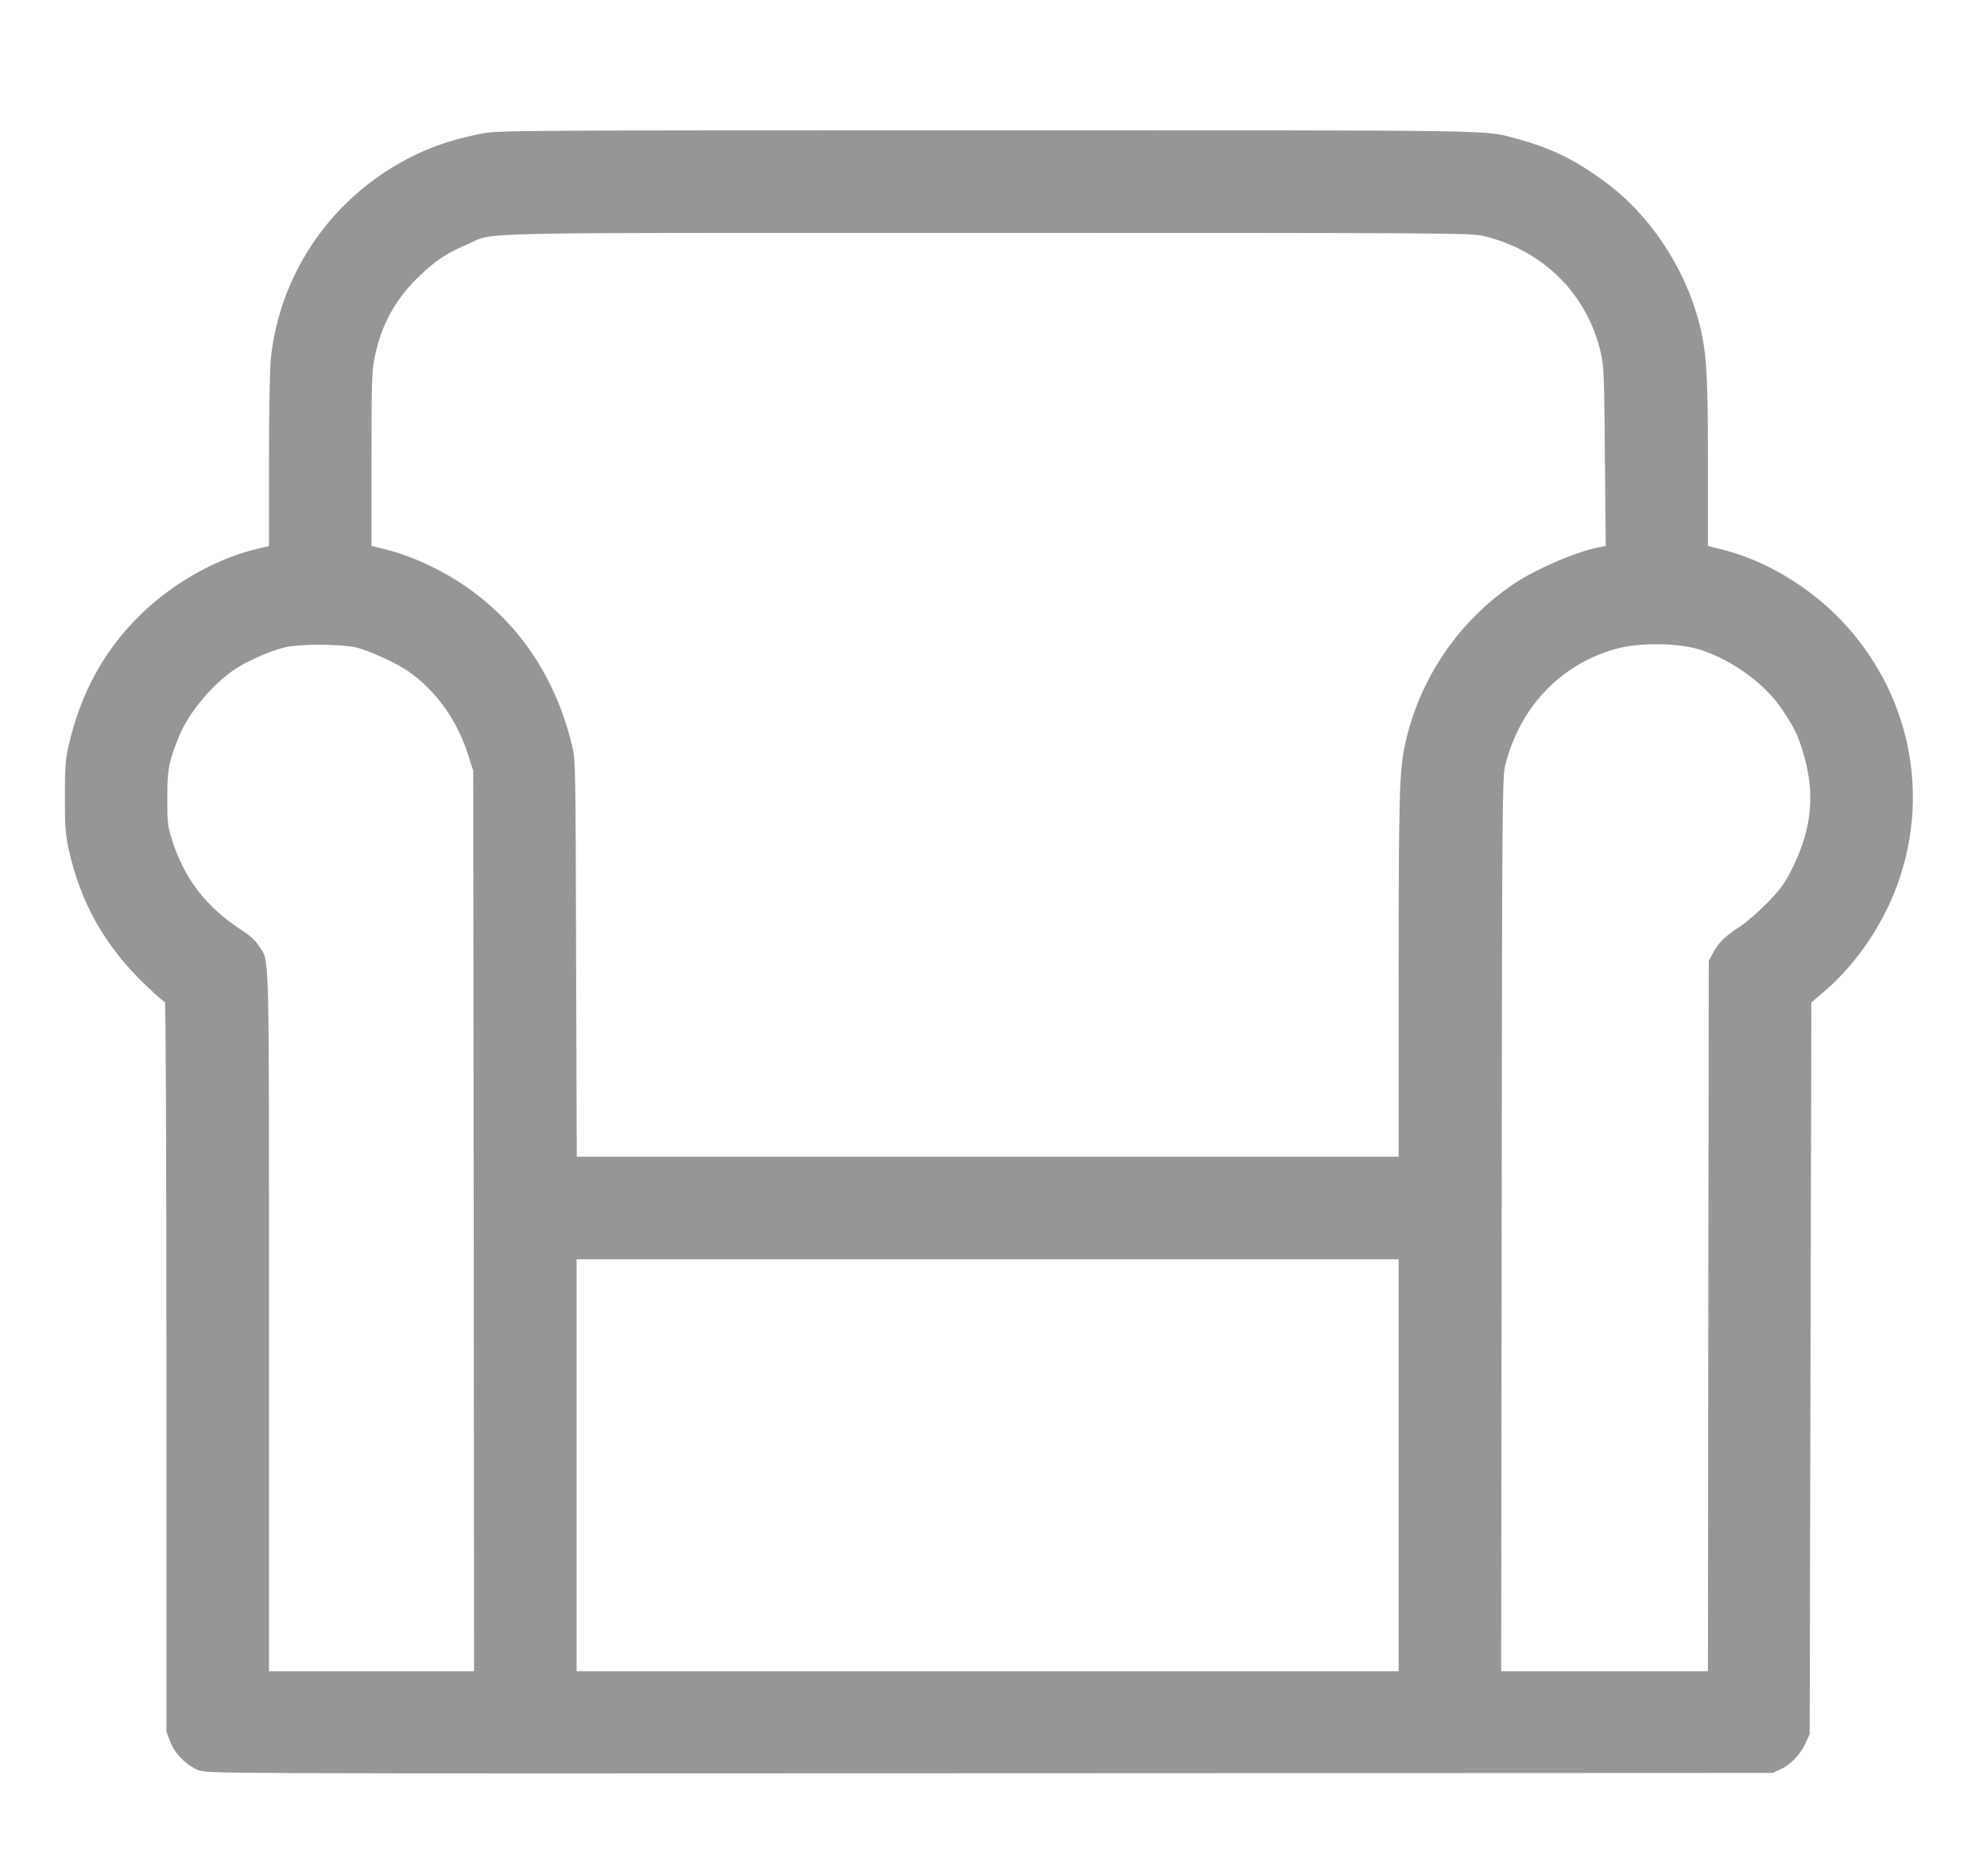 <svg width="100%" height="100%" viewBox="0 0 1182 1116" version="1.1" xmlns="http://www.w3.org/2000/svg" xmlns:xlink="http://www.w3.org/1999/xlink" xml:space="preserve" style="fill-rule:evenodd;clip-rule:evenodd;stroke-linejoin:round;stroke-miterlimit:1.414;"><path id="layer101" d="M118.2,1052.9c-7.3,-2.8 -14.3,-9.9 -17,-17.2l-2.2,-5.8l0,-216.9c0,-128.3 -0.4,-217 -0.9,-217c-0.5,0 -5.5,-4.4 -11.1,-9.7c-24.5,-23.3 -39.1,-49.1 -46.2,-81.4c-1.9,-8.9 -2.2,-13.4 -2.2,-30.9c0,-17.3 0.3,-22 2.1,-30c7.2,-31.7 21.3,-57.5 43.3,-78.8c19.4,-18.9 46.1,-33.7 70.8,-39.2l5.2,-1.2l0,-50.9c0,-28.9 0.5,-55.2 1.1,-60.7c5.2,-48.6 33.4,-91.5 76.3,-116c15.2,-8.7 30.3,-14.1 49.9,-17.9c8.7,-1.7 25.4,-1.8 300.2,-1.8c310.2,0 294.9,-0.2 313.5,4.7c21.7,5.7 36.9,13.2 55.4,27.2c27.6,20.8 49,55.1 56.1,90.1c2.8,13.7 3.5,28.5 3.5,77.6l0,47.6l10.2,2.6c25.1,6.6 51,22.4 69.9,42.5c39.4,42 52,100.6 33.3,154.4c-8.8,25.3 -25.4,49.7 -44.9,66.1l-7,5.9l-0.5,217.6l-0.5,217.7l-2.6,5.6c-3.2,6.8 -8.7,12.4 -14.8,15.3l-4.6,2.1l-465.5,0.2c-465.1,0.2 -465.5,0.2 -470.8,-1.8Zm163.6,-326.6l-0.3,-267.8l-2.8,-8.8c-6.6,-21.3 -19.4,-39.1 -36.2,-50.7c-6.4,-4.4 -21.7,-11.5 -29.5,-13.6c-9.1,-2.5 -35.8,-2.6 -44.7,-0.1c-8.8,2.4 -21.5,8.1 -27.9,12.3c-13.8,9.1 -27.8,25.8 -33.7,39.9c-6.2,15 -7.2,19.9 -7.2,37c0,14.8 0.2,16.7 2.8,25c7.4,23.3 20.5,40.2 41.7,53.9c4.8,3.1 8,6.1 10.1,9.3c6.3,10.1 5.9,-5.4 5.9,223l0,208.3l122,0l-0.2,-267.7Zm550.2,145.2l0,-122.5l-244.5,0l-244.5,0l0,245l489,0l0,-122.5Zm184.2,-88.7l0.3,-211.3l2.7,-5c3.2,-6 6.9,-9.6 16.4,-15.8c3.9,-2.6 11.2,-9 16.2,-14.2c7.8,-8.1 9.9,-11.1 14.7,-20.7c11.6,-23.6 13.4,-45 5.8,-69.3c-3.1,-9.9 -5,-13.7 -12,-24.3c-10.1,-15.2 -29.3,-29.4 -48.7,-35.7c-13,-4.2 -36.5,-4.5 -50.6,-0.5c-33,9.3 -57.2,35 -65.7,69.6c-1.6,6.4 -1.8,27.4 -2,272.7l-0.3,265.7l123,0l0.2,-211.2Zm-184.2,-201.5c0,-109.6 0.4,-123.1 4,-139.4c8.6,-38.5 31.8,-72.6 64.5,-94.6c13.2,-8.9 37.6,-19.4 50.8,-21.8l3.9,-0.8l-0.5,-53.1c-0.4,-48.2 -0.6,-53.9 -2.4,-61.6c-8.1,-35.2 -34.4,-61.3 -70.1,-69.7c-7.3,-1.7 -21.2,-1.8 -294.7,-1.8c-320.1,0 -292.3,-0.6 -309.6,6.9c-12.2,5.2 -18.4,9.3 -28,18.4c-14.4,13.6 -23,29 -27,48.6c-1.7,8.2 -1.9,14.1 -1.9,60.7l0,51.6l8.4,2.1c11.1,2.7 22.8,7.5 34.7,14c38.9,21.6 65.3,57.2 76.2,102.7c2.1,8.9 2.1,10.4 2.4,126.8l0.4,117.7l488.9,0l0,-106.7Z" style="fill:#969696;fill-rule:nonzero;"></path></svg>
